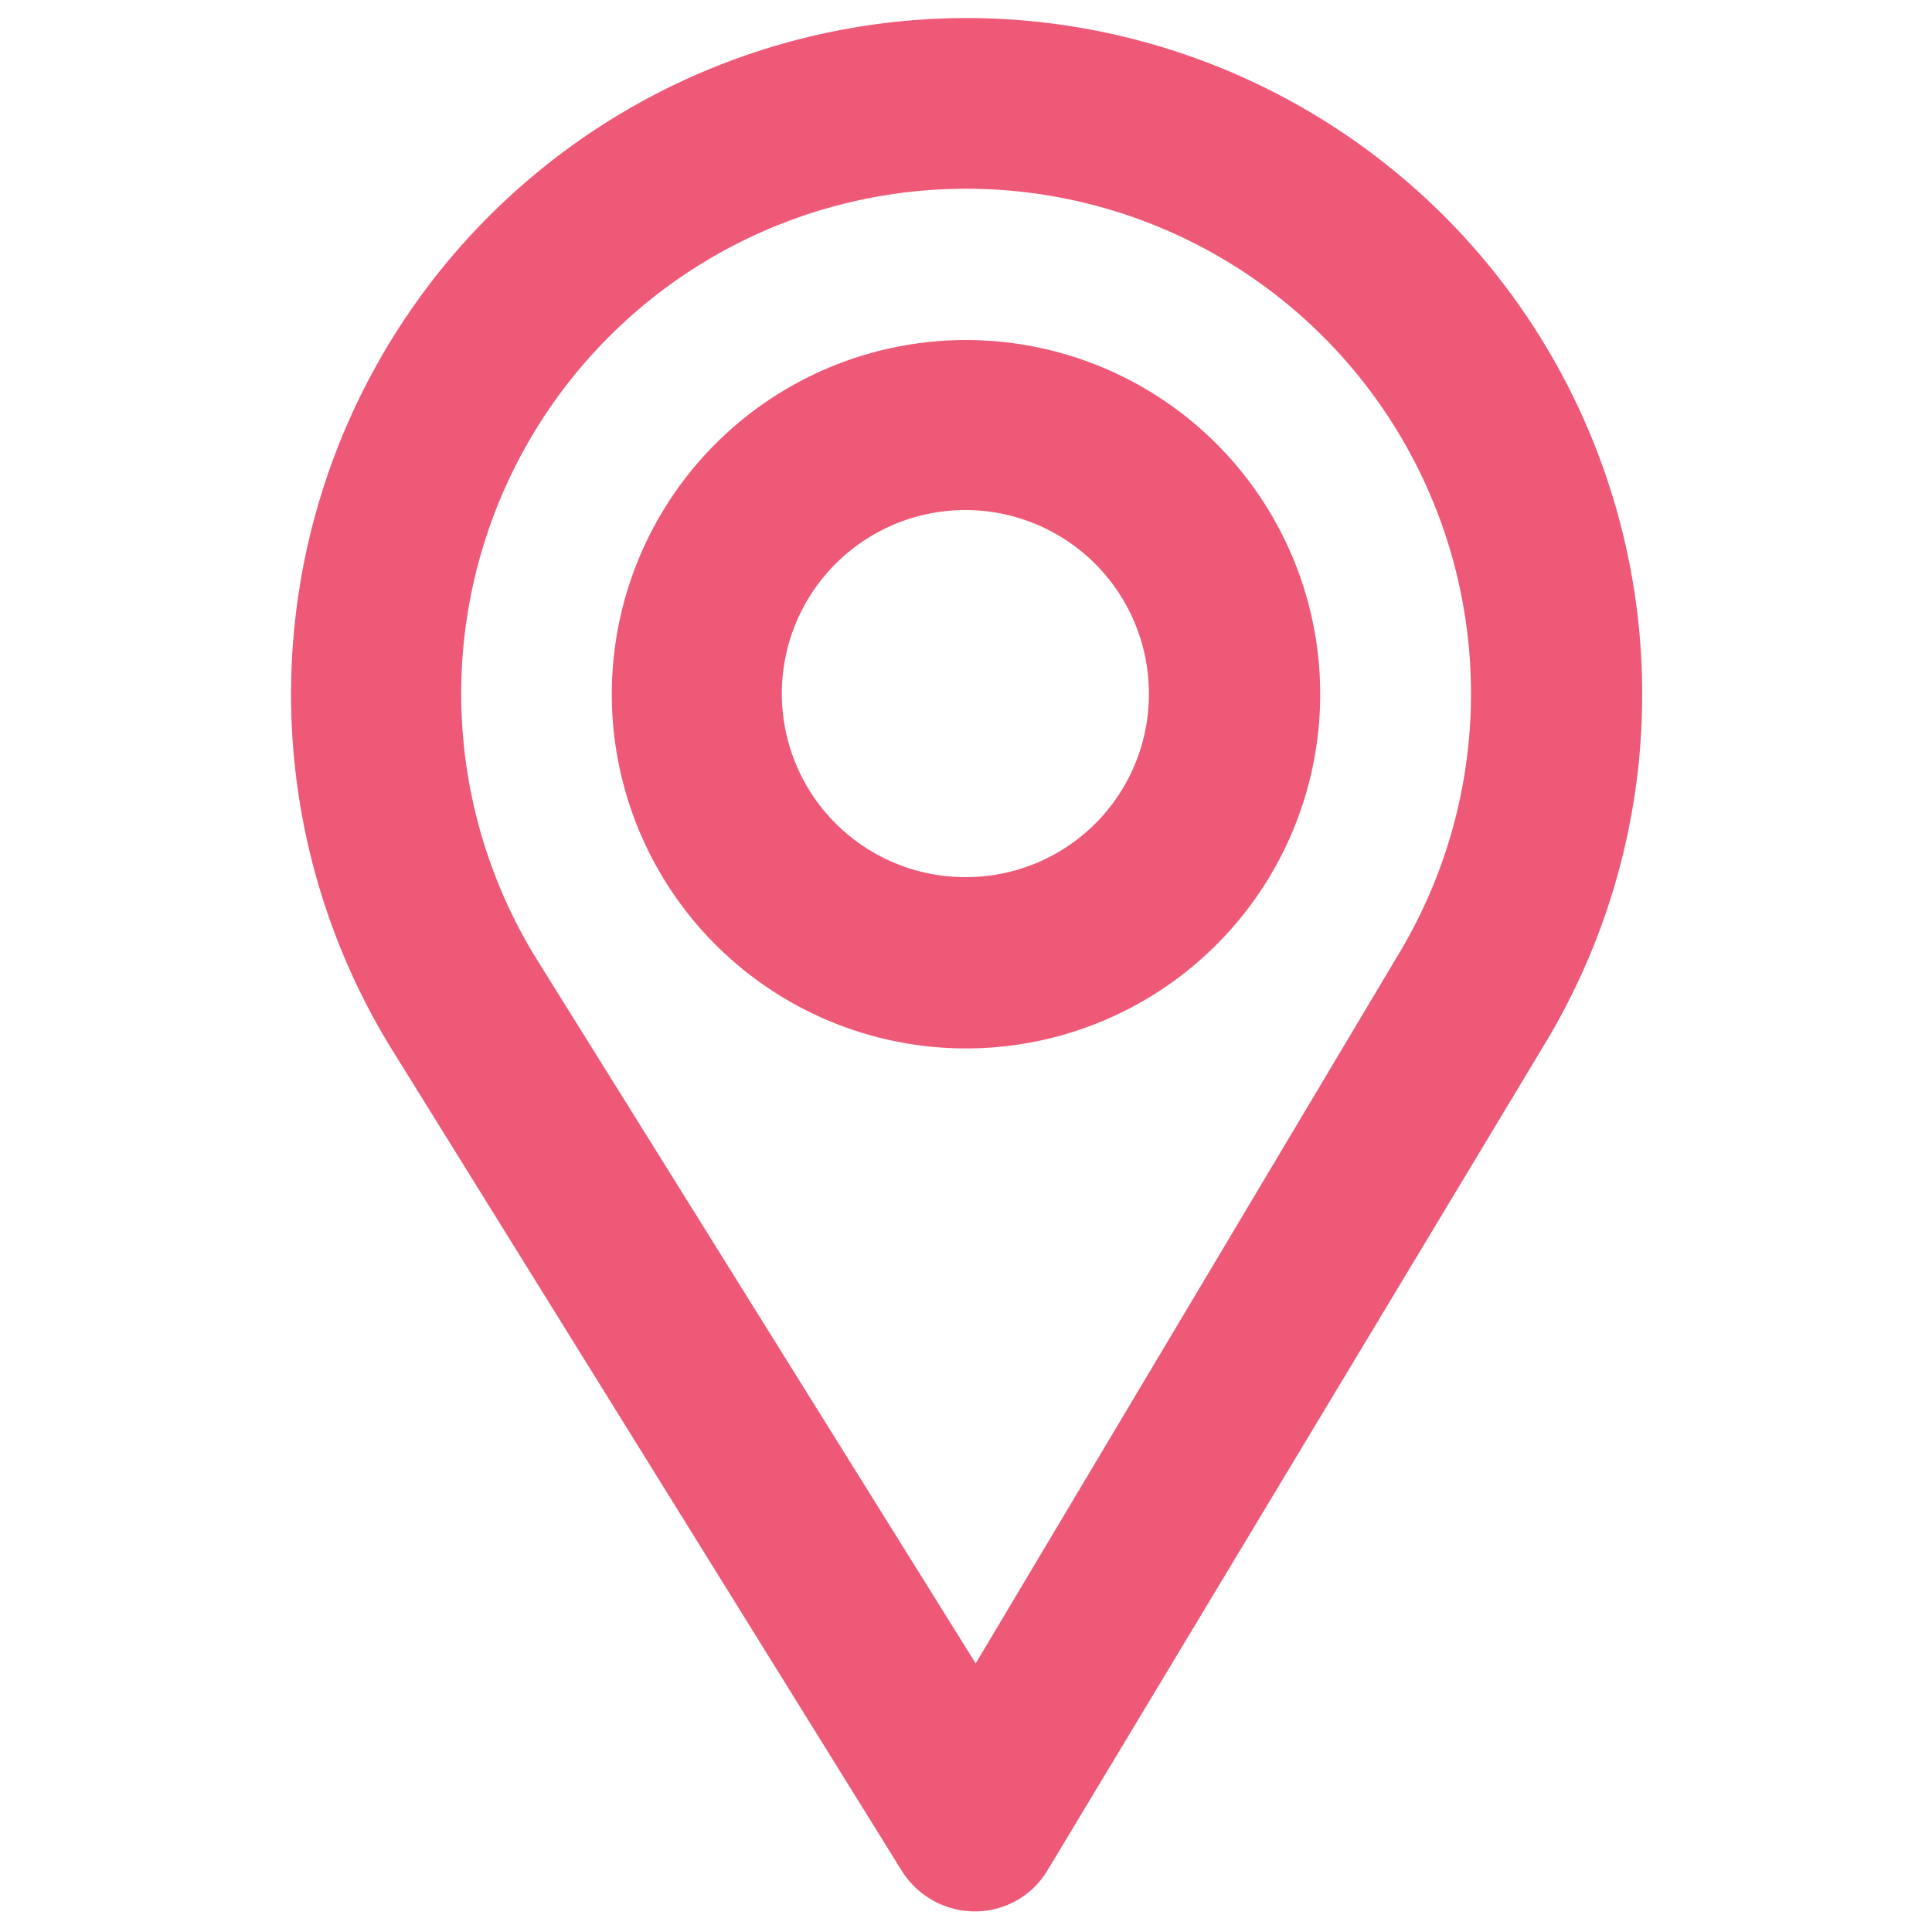 <svg xmlns="http://www.w3.org/2000/svg" width="30" height="30"><defs><style>.a{fill:#ee5977;stroke:#ee5977;stroke-miterlimit:10}</style></defs><path class="a" d="M15 .78A10 10 0 006.49 16l7.94 12.79a.84.84 0 00.71.39.81.81 0 00.7-.4l7.75-12.88A10 10 0 0015 .78zm7.16 14.27l-7 11.74-7.25-11.63a8.34 8.34 0 1114.25-.11z"/><path class="a" d="M15 5.78a5 5 0 105 5 5 5 0 00-5-5zm0 8.34a3.35 3.35 0 113.34-3.34A3.34 3.34 0 0115 14.12z"/></svg>